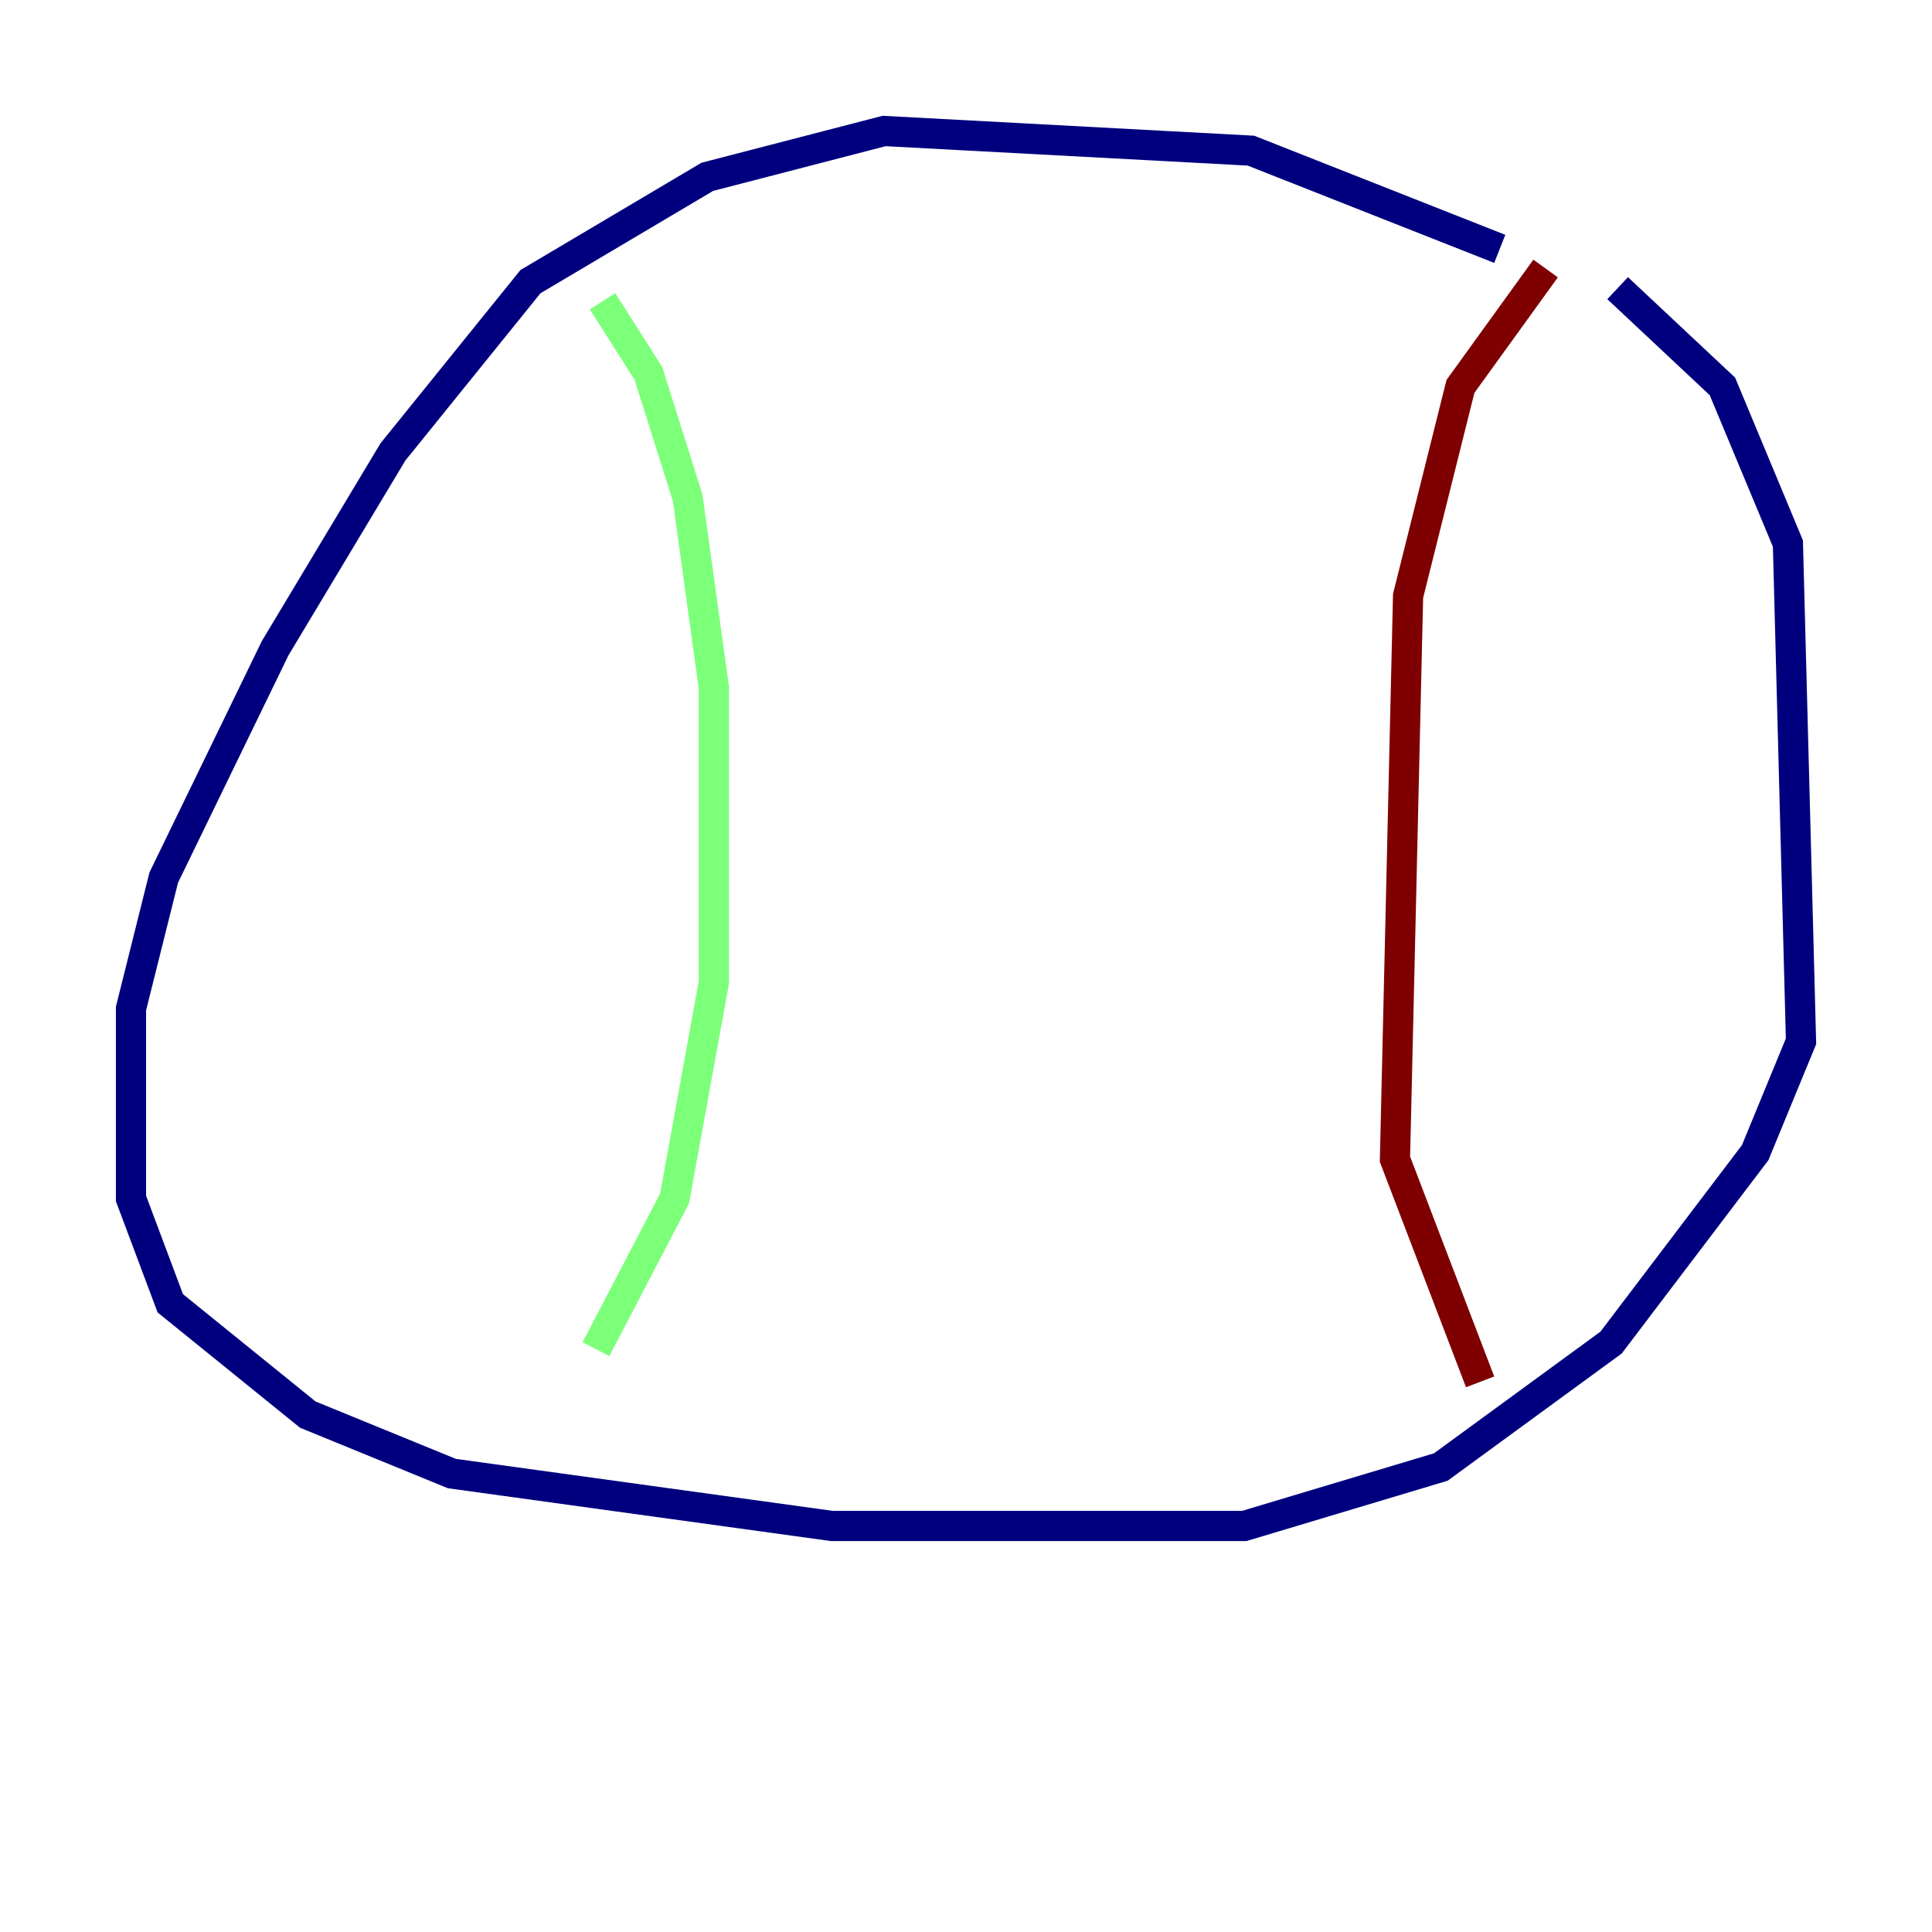 <?xml version="1.0" encoding="utf-8" ?>
<svg baseProfile="tiny" height="128" version="1.2" viewBox="0,0,128,128" width="128" xmlns="http://www.w3.org/2000/svg" xmlns:ev="http://www.w3.org/2001/xml-events" xmlns:xlink="http://www.w3.org/1999/xlink"><defs /><polyline fill="none" points="99.363,16.488 82.875,9.98 58.576,8.678 46.861,11.715 35.146,18.658 26.034,29.939 18.224,42.956 10.848,58.142 8.678,66.82 8.678,79.403 11.281,86.346 20.393,93.722 29.939,97.627 55.105,101.098 82.441,101.098 95.458,97.193 106.739,88.949 116.285,76.366 119.322,68.99 118.454,36.014 114.115,25.6 107.173,19.091" stroke="#00007f" stroke-width="2" /><polyline fill="none" points="39.919,19.959 42.956,24.732 45.559,32.976 47.295,45.559 47.295,65.085 44.691,79.403 39.485,89.383" stroke="#7cff79" stroke-width="2" /><polyline fill="none" points="102.4,17.79 96.759,25.6 93.288,39.485 92.42,76.8 98.061,91.552" stroke="#7f0000" stroke-width="2" /></svg>